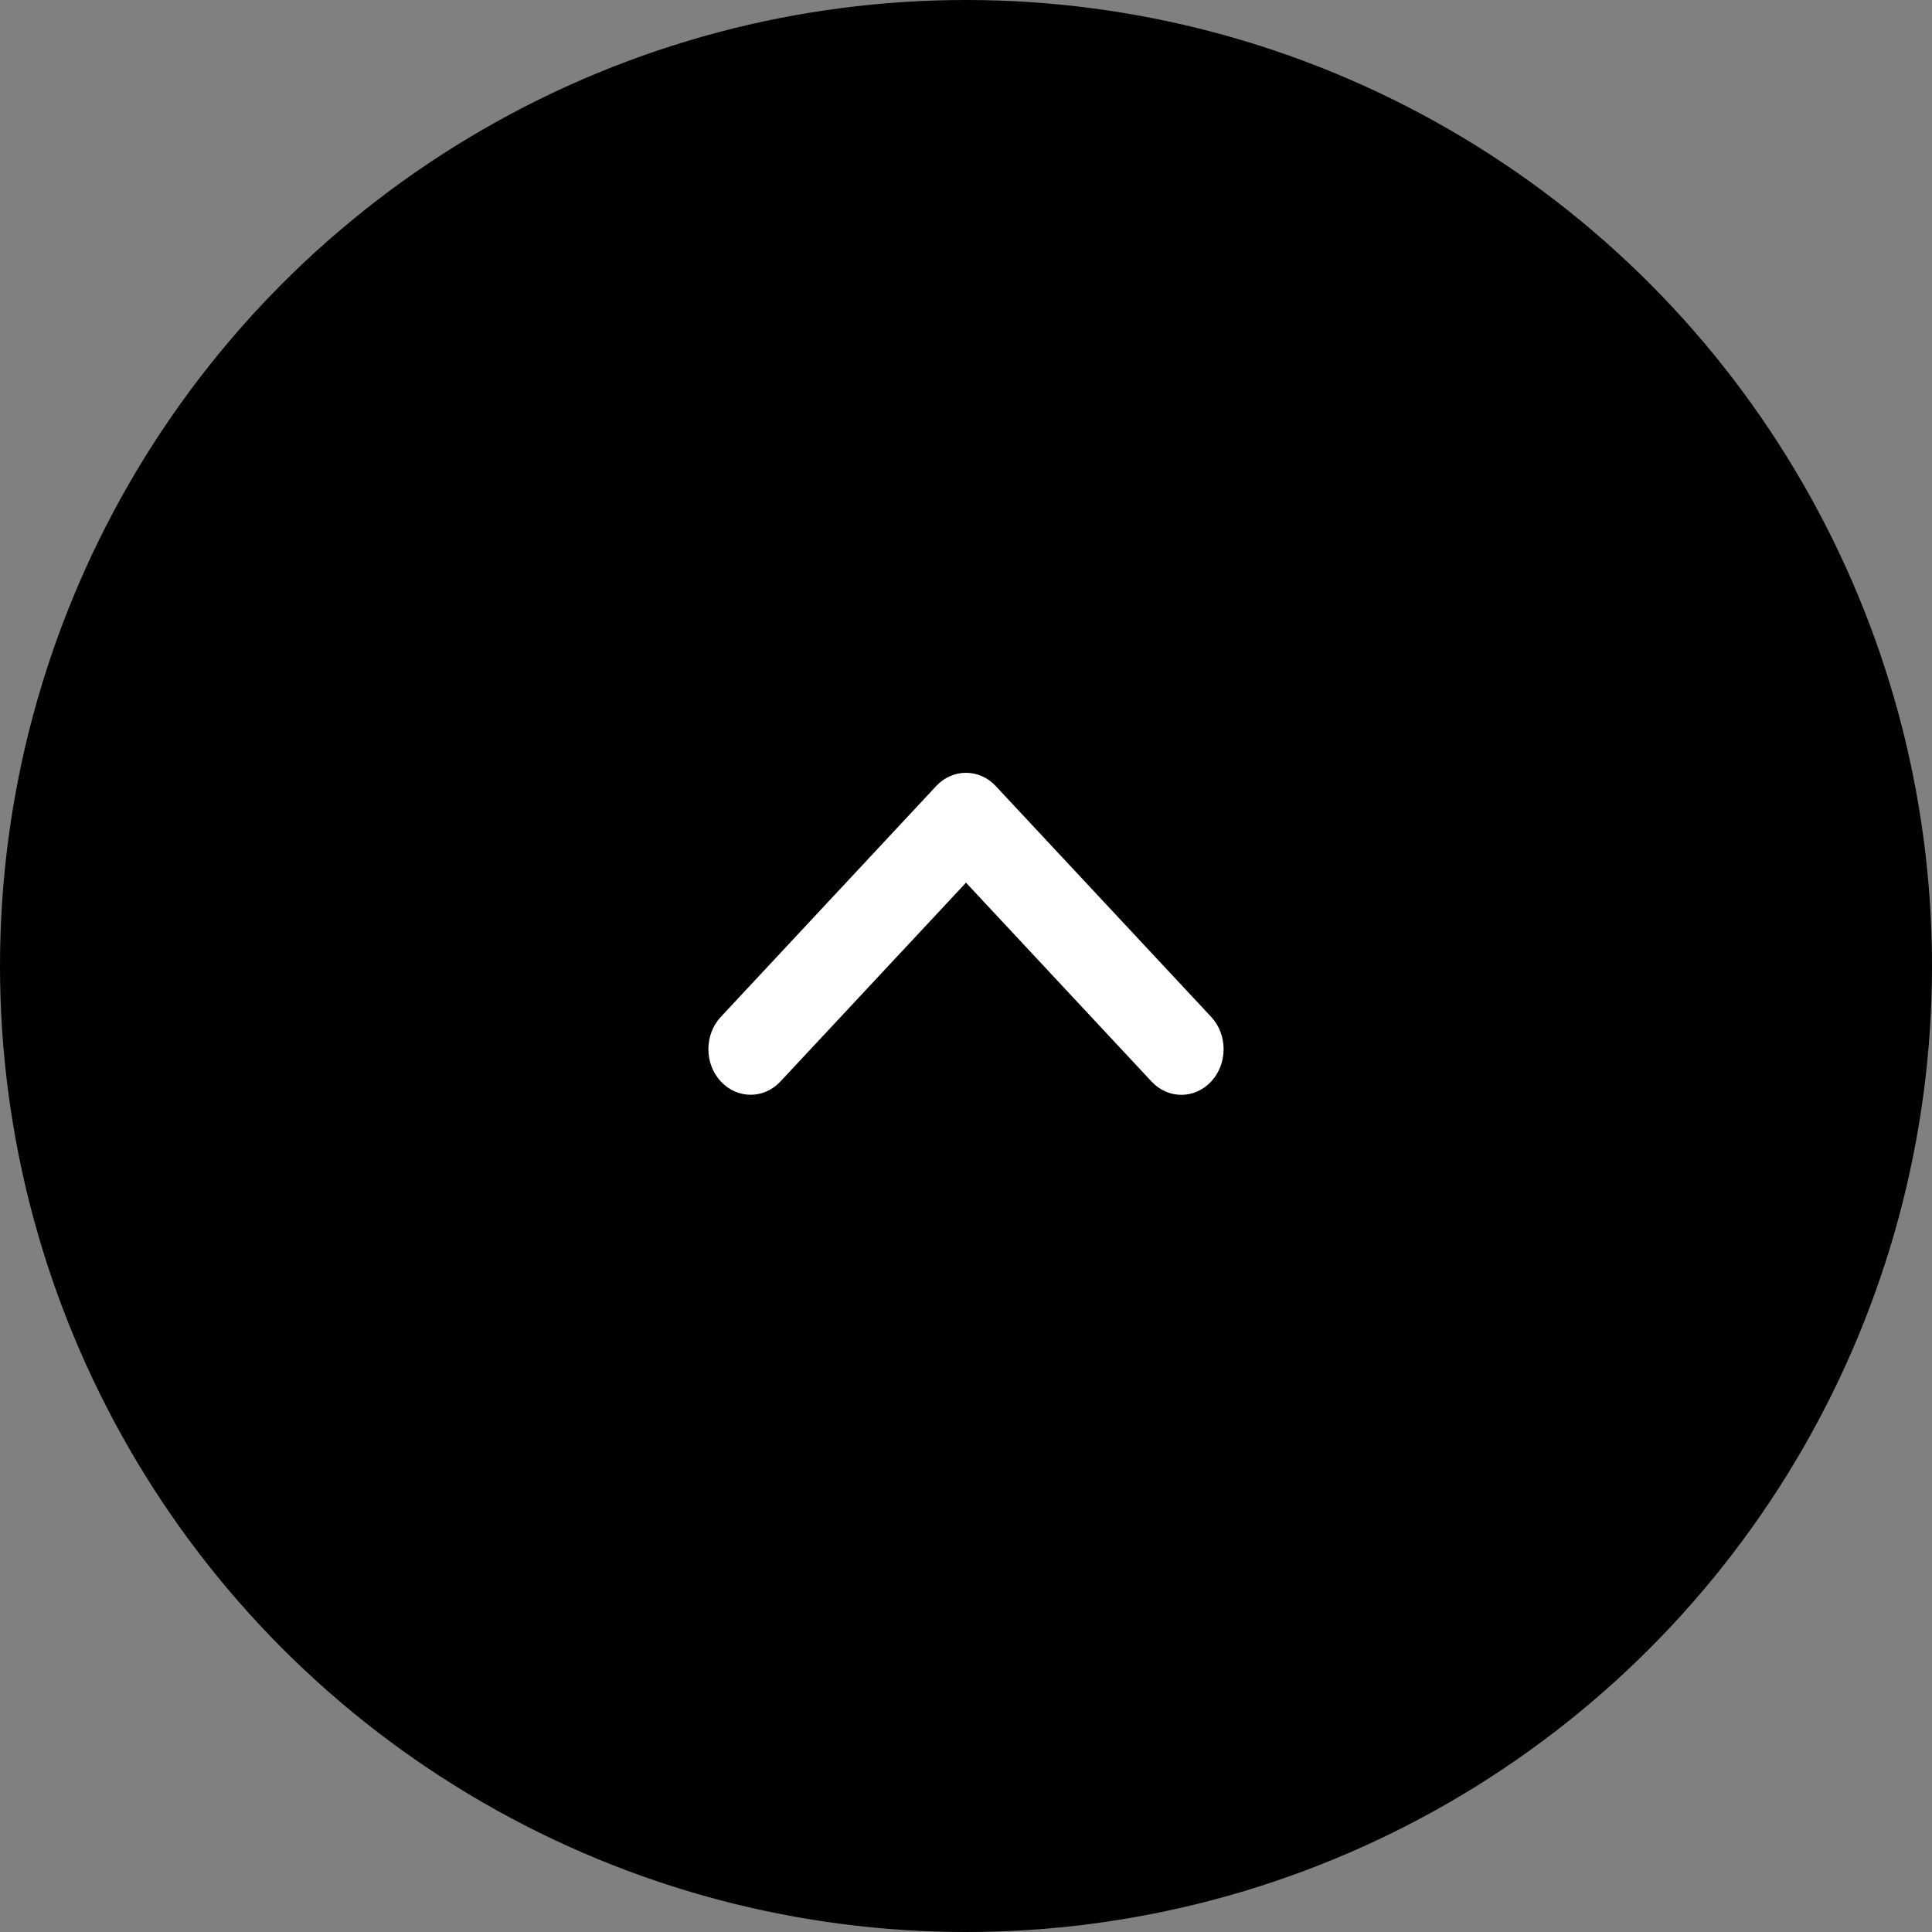 <svg width="30" height="30" viewBox="0 0 30 30" fill="none" xmlns="http://www.w3.org/2000/svg">
    <rect x="0" y="0" width="30" height="30" fill="#808080" stroke="none"/>
    <circle cx="15" cy="15" r="15" transform="rotate(-180 15 15)" fill="black"/>
    <path d="M15.462 12.206C15.334 12.068 15.166 12 15 12C14.834 12 14.666 12.068 14.538 12.205L11.194 15.789C10.935 16.066 10.935 16.518 11.194 16.794C11.45 17.068 11.862 17.068 12.118 16.794L15 13.706L17.882 16.795C18.138 17.069 18.55 17.069 18.806 16.795C19.065 16.518 19.065 16.066 18.806 15.789L15.462 12.206Z"
          fill="white"/>
</svg>
